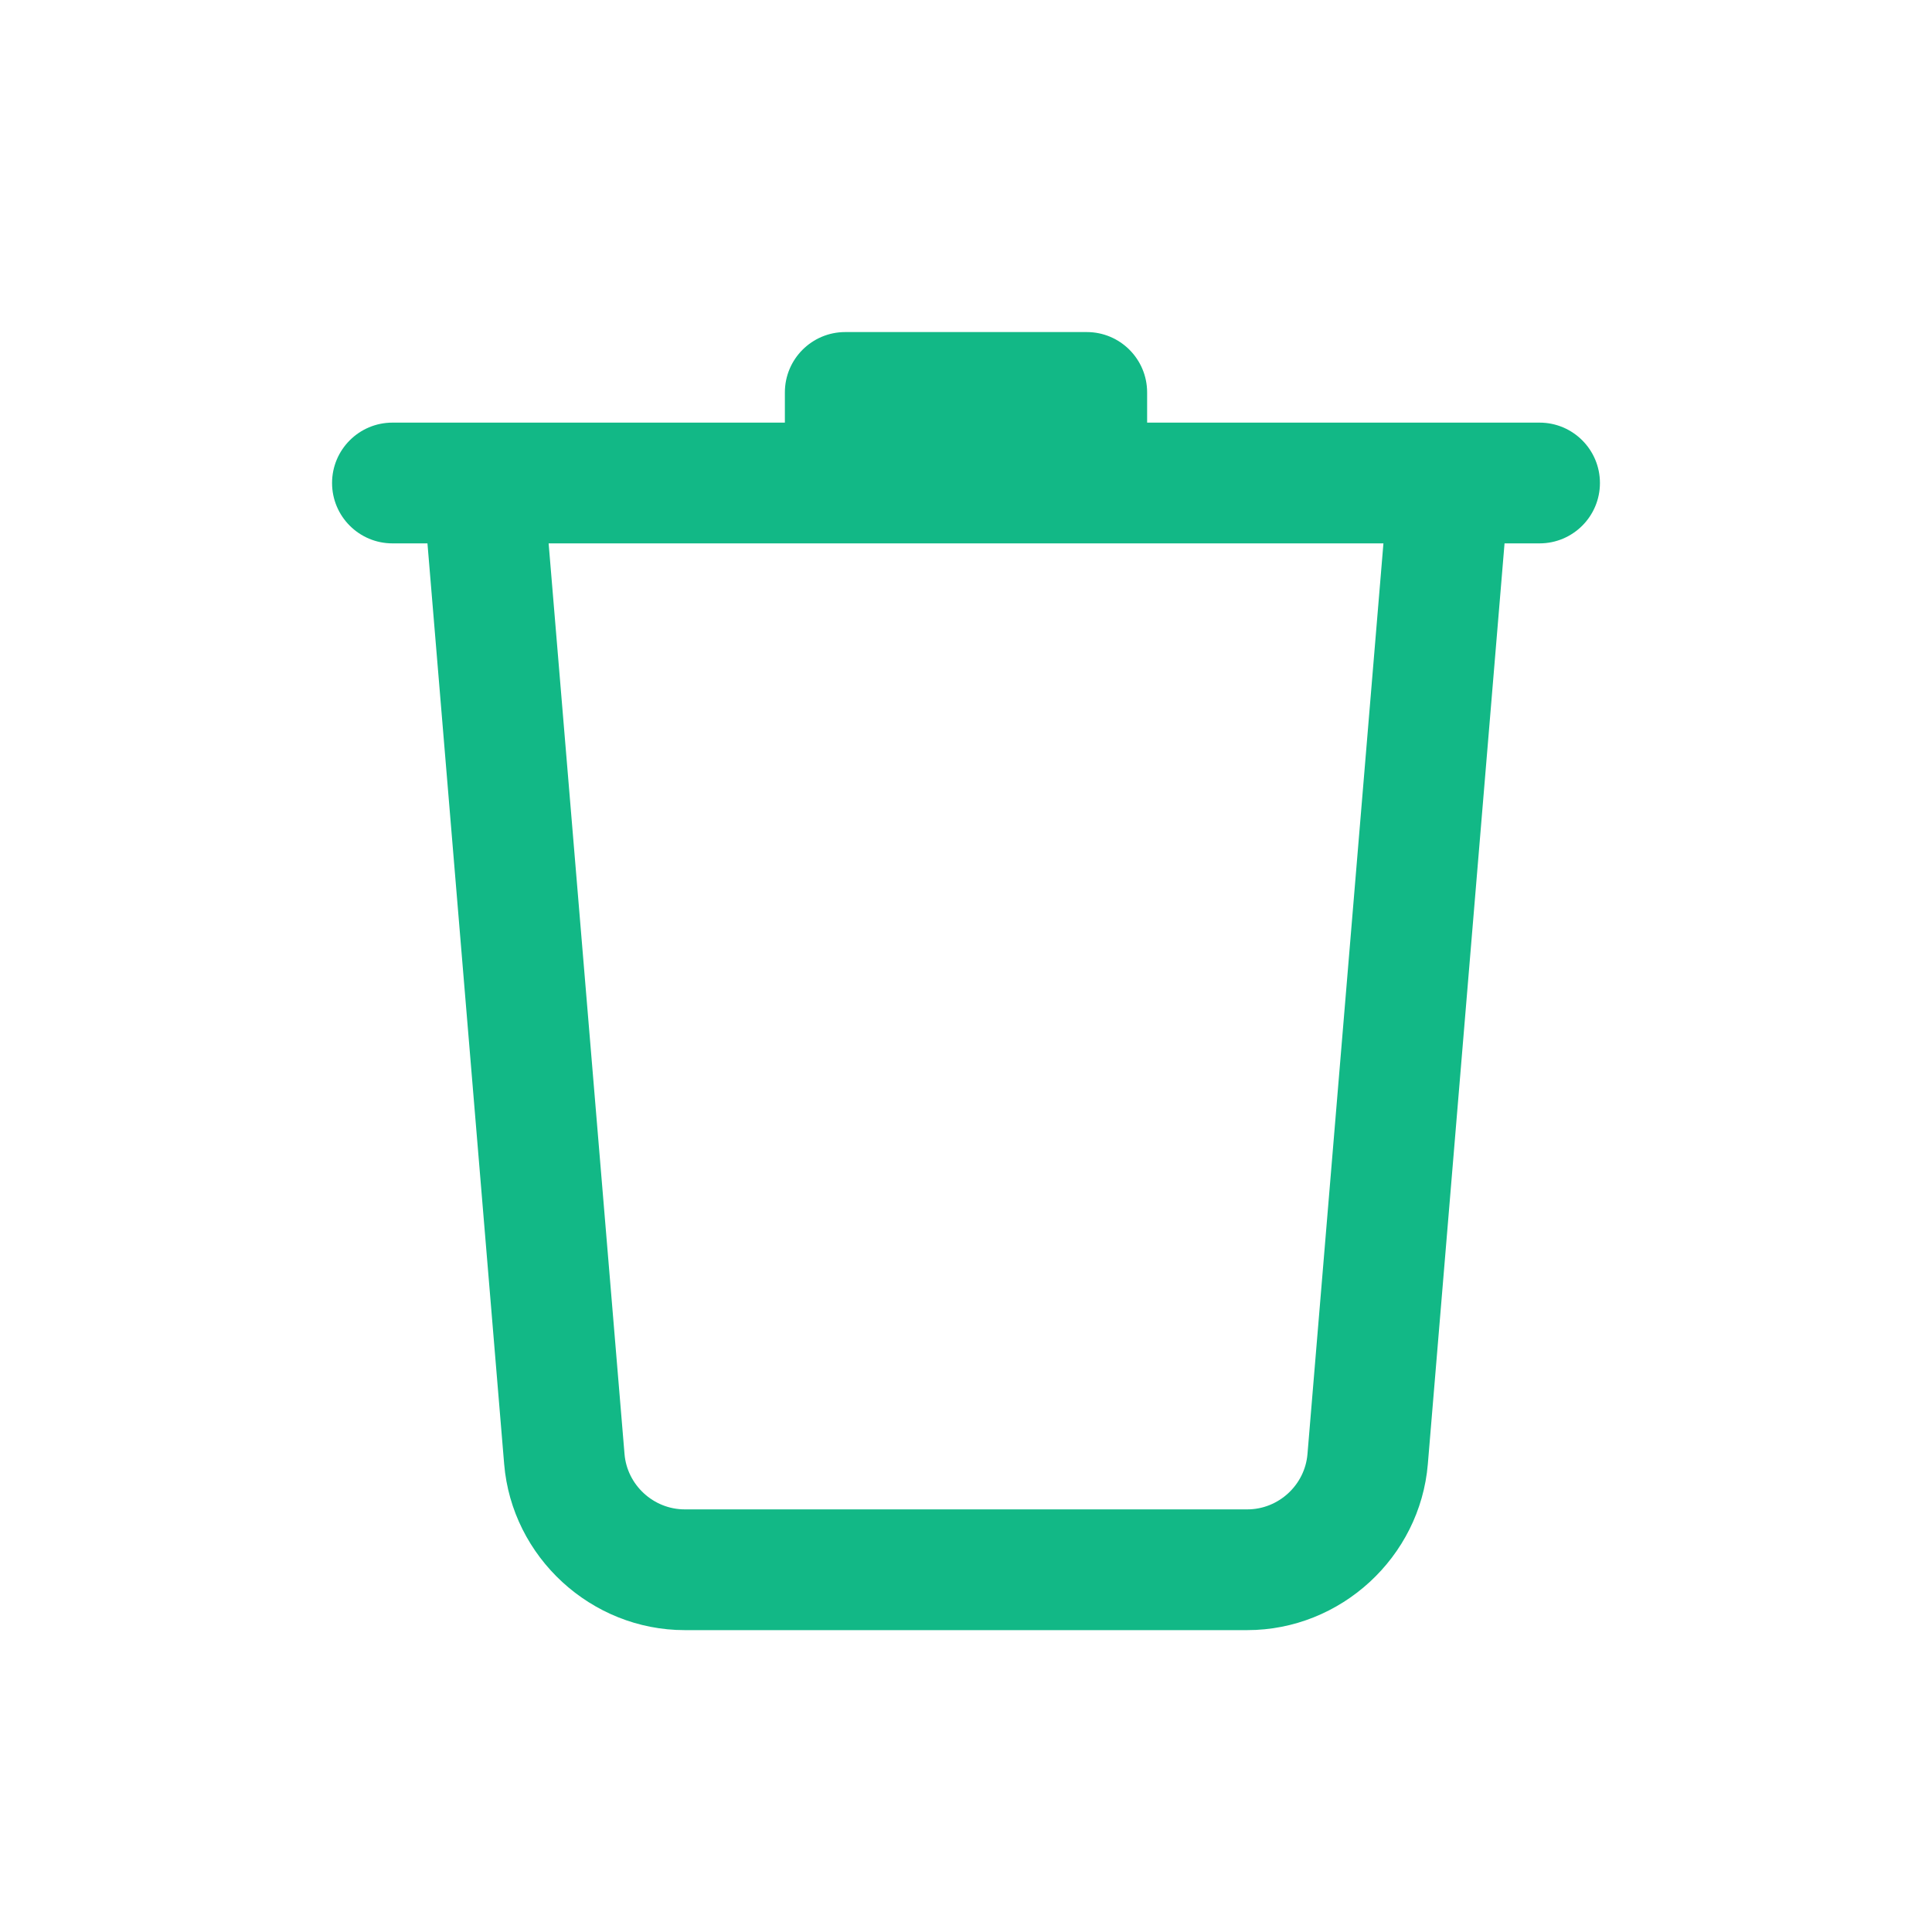 <svg fill="#12B886" xmlns="http://www.w3.org/2000/svg"  viewBox="0 0 64 64" width="30px" height="30px"><path d="M 28 11 C 26.895 11 26 11.895 26 13 L 26 14 L 13 14 C 11.896 14 11 14.896 11 16 C 11 17.104 11.896 18 13 18 L 14.16 18 L 16.701 48.498 C 16.957 51.583 19.586 54 22.682 54 L 41.318 54 C 44.414 54 47.042 51.583 47.299 48.498 L 49.84 18 L 51 18 C 52.104 18 53 17.104 53 16 C 53 14.896 52.104 14 51 14 L 38 14 L 38 13 C 38 11.895 37.105 11 36 11 L 28 11 z M 18.174 18 L 45.828 18 L 43.312 48.166 C 43.227 49.194 42.352 50 41.32 50 L 22.682 50 C 21.649 50 20.773 49.194 20.688 48.166 L 18.174 18 z"/></svg>